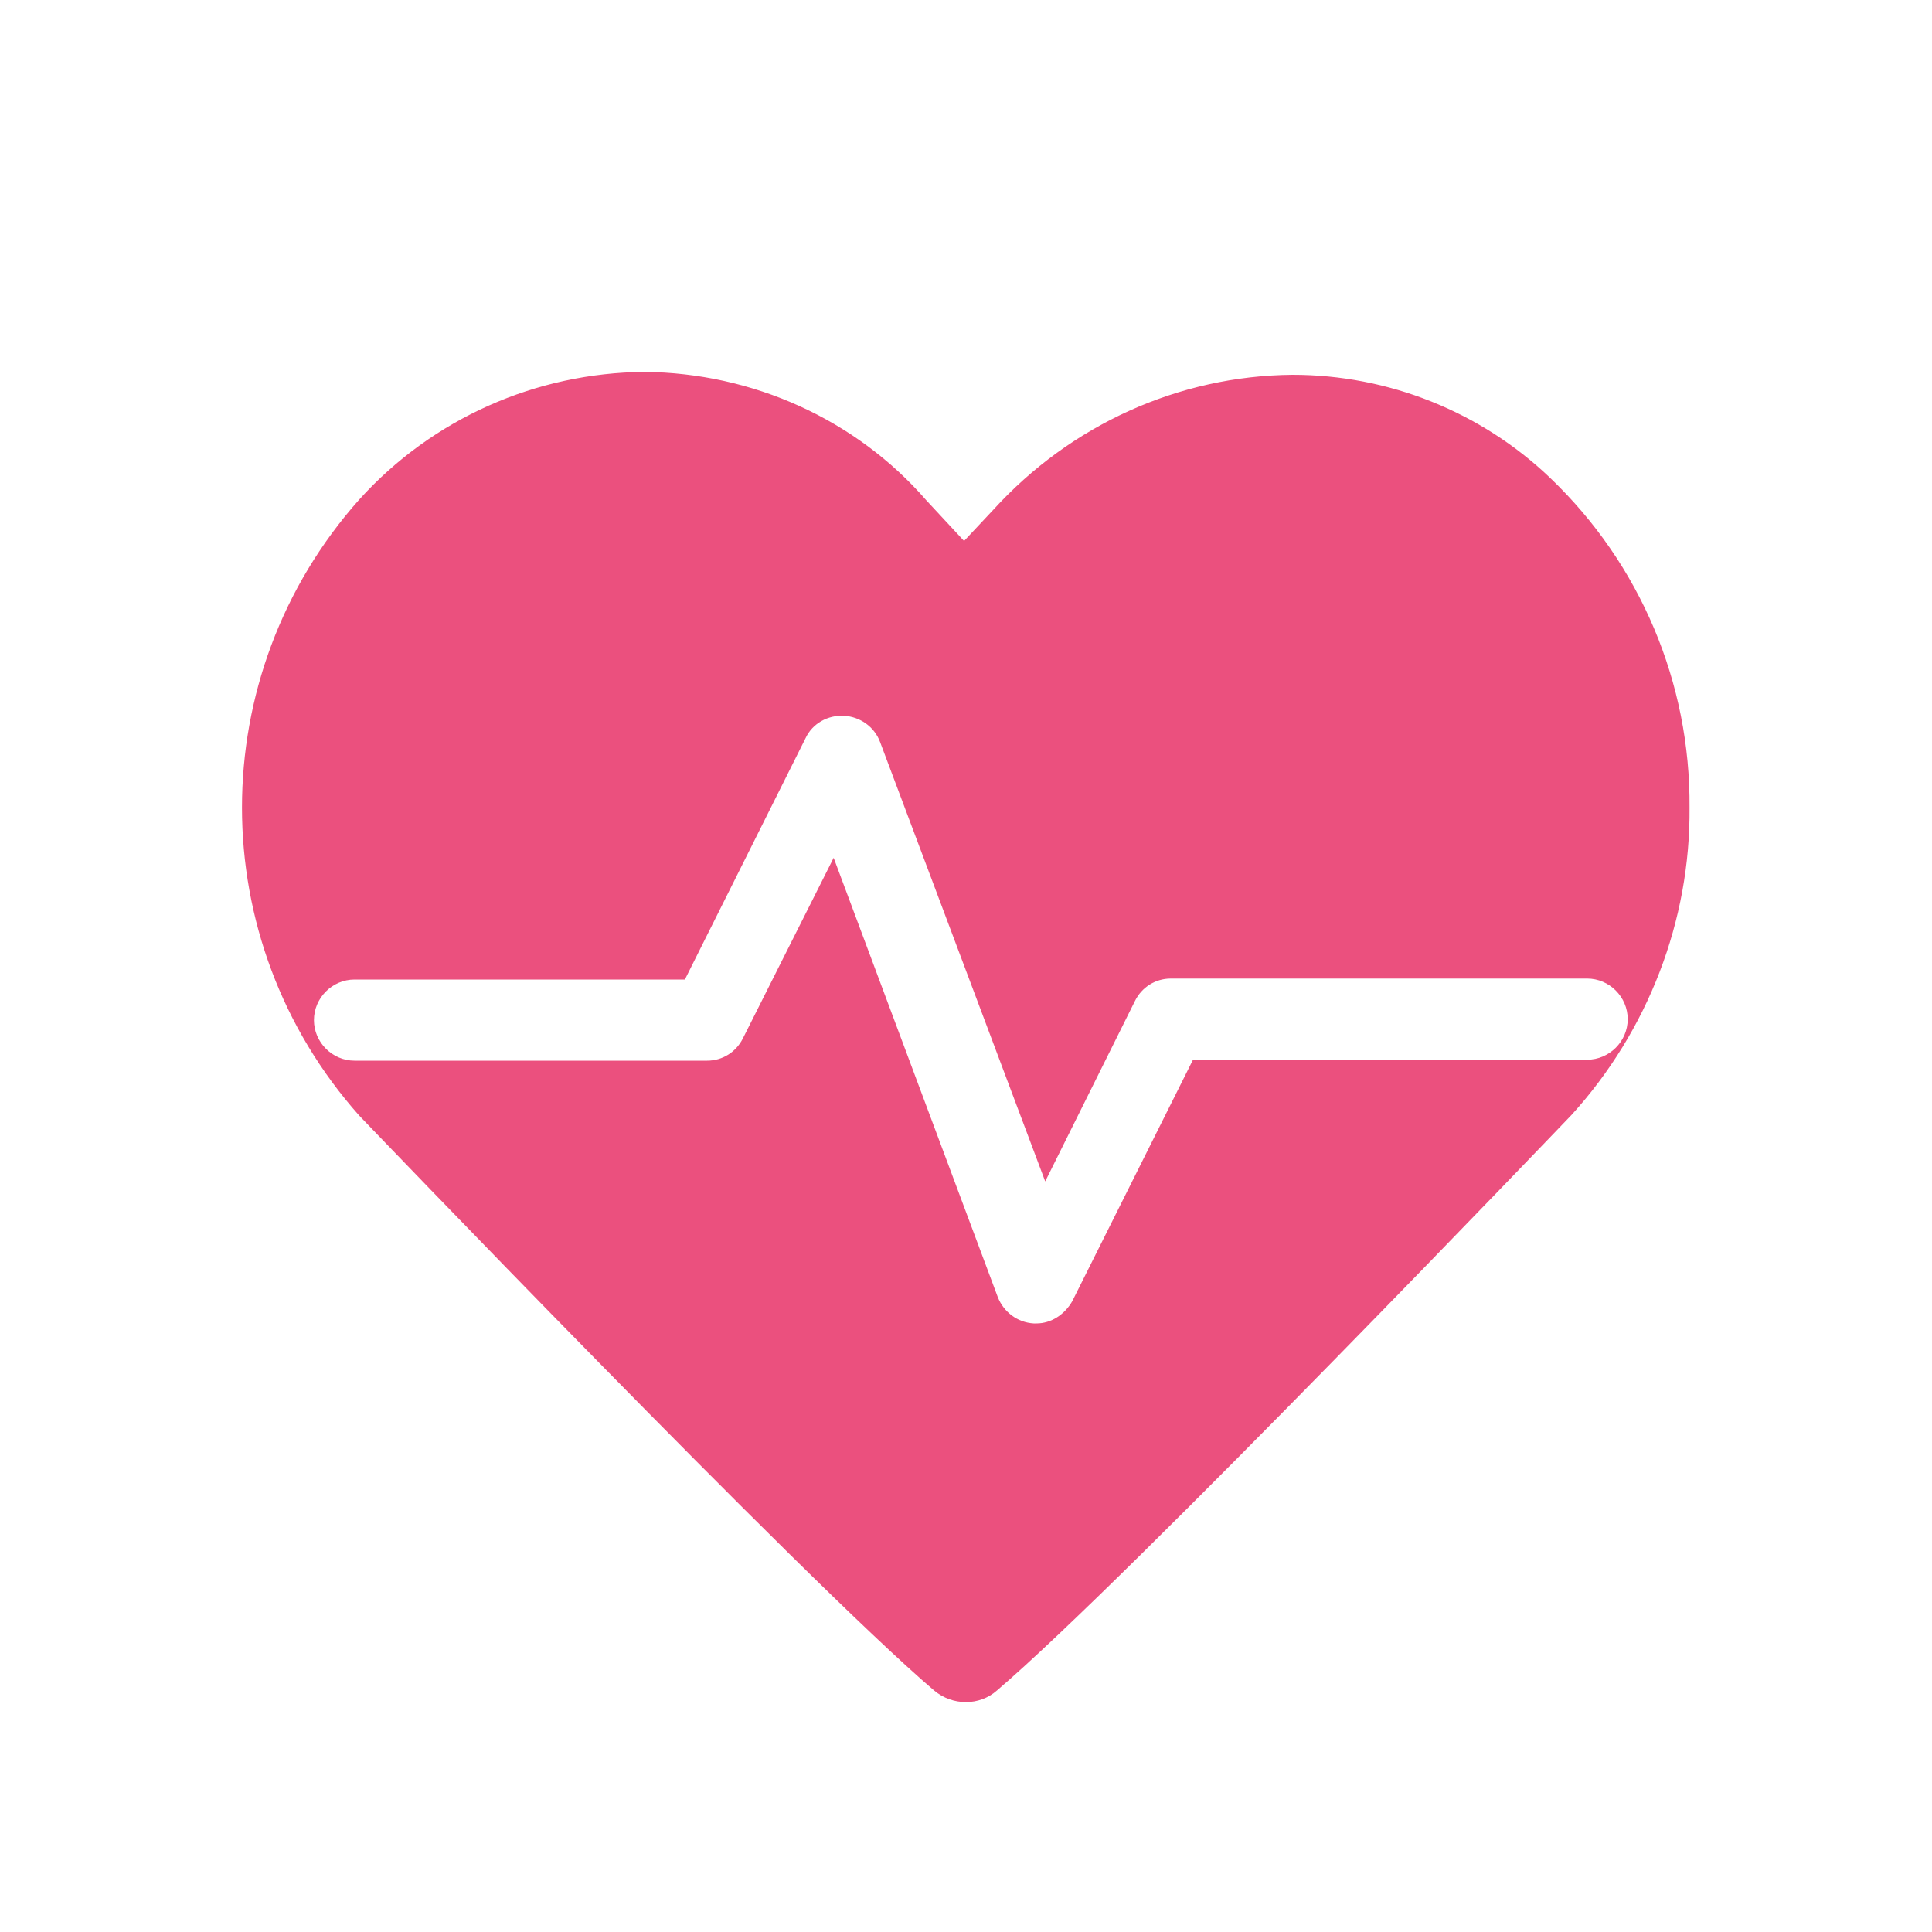 <?xml version="1.0" standalone="no"?><!DOCTYPE svg PUBLIC "-//W3C//DTD SVG 1.1//EN" "http://www.w3.org/Graphics/SVG/1.1/DTD/svg11.dtd"><svg t="1619065897089" class="icon" viewBox="0 0 1024 1024" version="1.1" xmlns="http://www.w3.org/2000/svg" p-id="8041" xmlns:xlink="http://www.w3.org/1999/xlink" width="400" height="400"><defs><style type="text/css"></style></defs><path d="M341.504 197.12c-57.344 0.512-112.128 24.576-151.04 67.584-82.944 93.184-82.944 233.472 0 326.656 0 0 236.032 246.272 304.64 304.64 9.728 8.192 24.064 8.192 33.28 0 69.12-58.88 304.64-305.152 304.64-305.152 40.448-44.544 62.976-102.912 62.464-162.816 0.512-66.048-26.112-129.024-73.728-174.592-36.864-35.328-86.016-54.784-136.704-54.784-60.416 0.512-117.76 26.624-158.72 71.68l-15.36 16.384-19.968-21.504c-37.376-43.008-92.16-67.584-149.504-68.096z m207.872 504.32h-1.536c-8.704-0.512-15.872-6.144-18.944-13.824l-87.04-232.96-48.128 95.744c-3.584 7.168-10.752 11.776-18.944 11.776H187.904c-11.776 0-21.504-9.728-21.504-21.504 0-11.776 9.728-21.504 21.504-21.504h175.104l64-128c3.584-7.68 11.776-12.288 20.48-11.776 8.192 0.512 15.872 5.632 18.944 13.824l87.552 232.96 47.616-95.744c3.584-7.168 10.752-11.776 18.944-11.776h220.672c11.776 0 21.504 9.728 21.504 21.504 0 11.776-9.728 21.504-21.504 21.504h-208.896l-64 128c-4.096 7.168-11.264 11.776-18.944 11.776z" p-id="8042" fill="#eb507e"></path></svg>